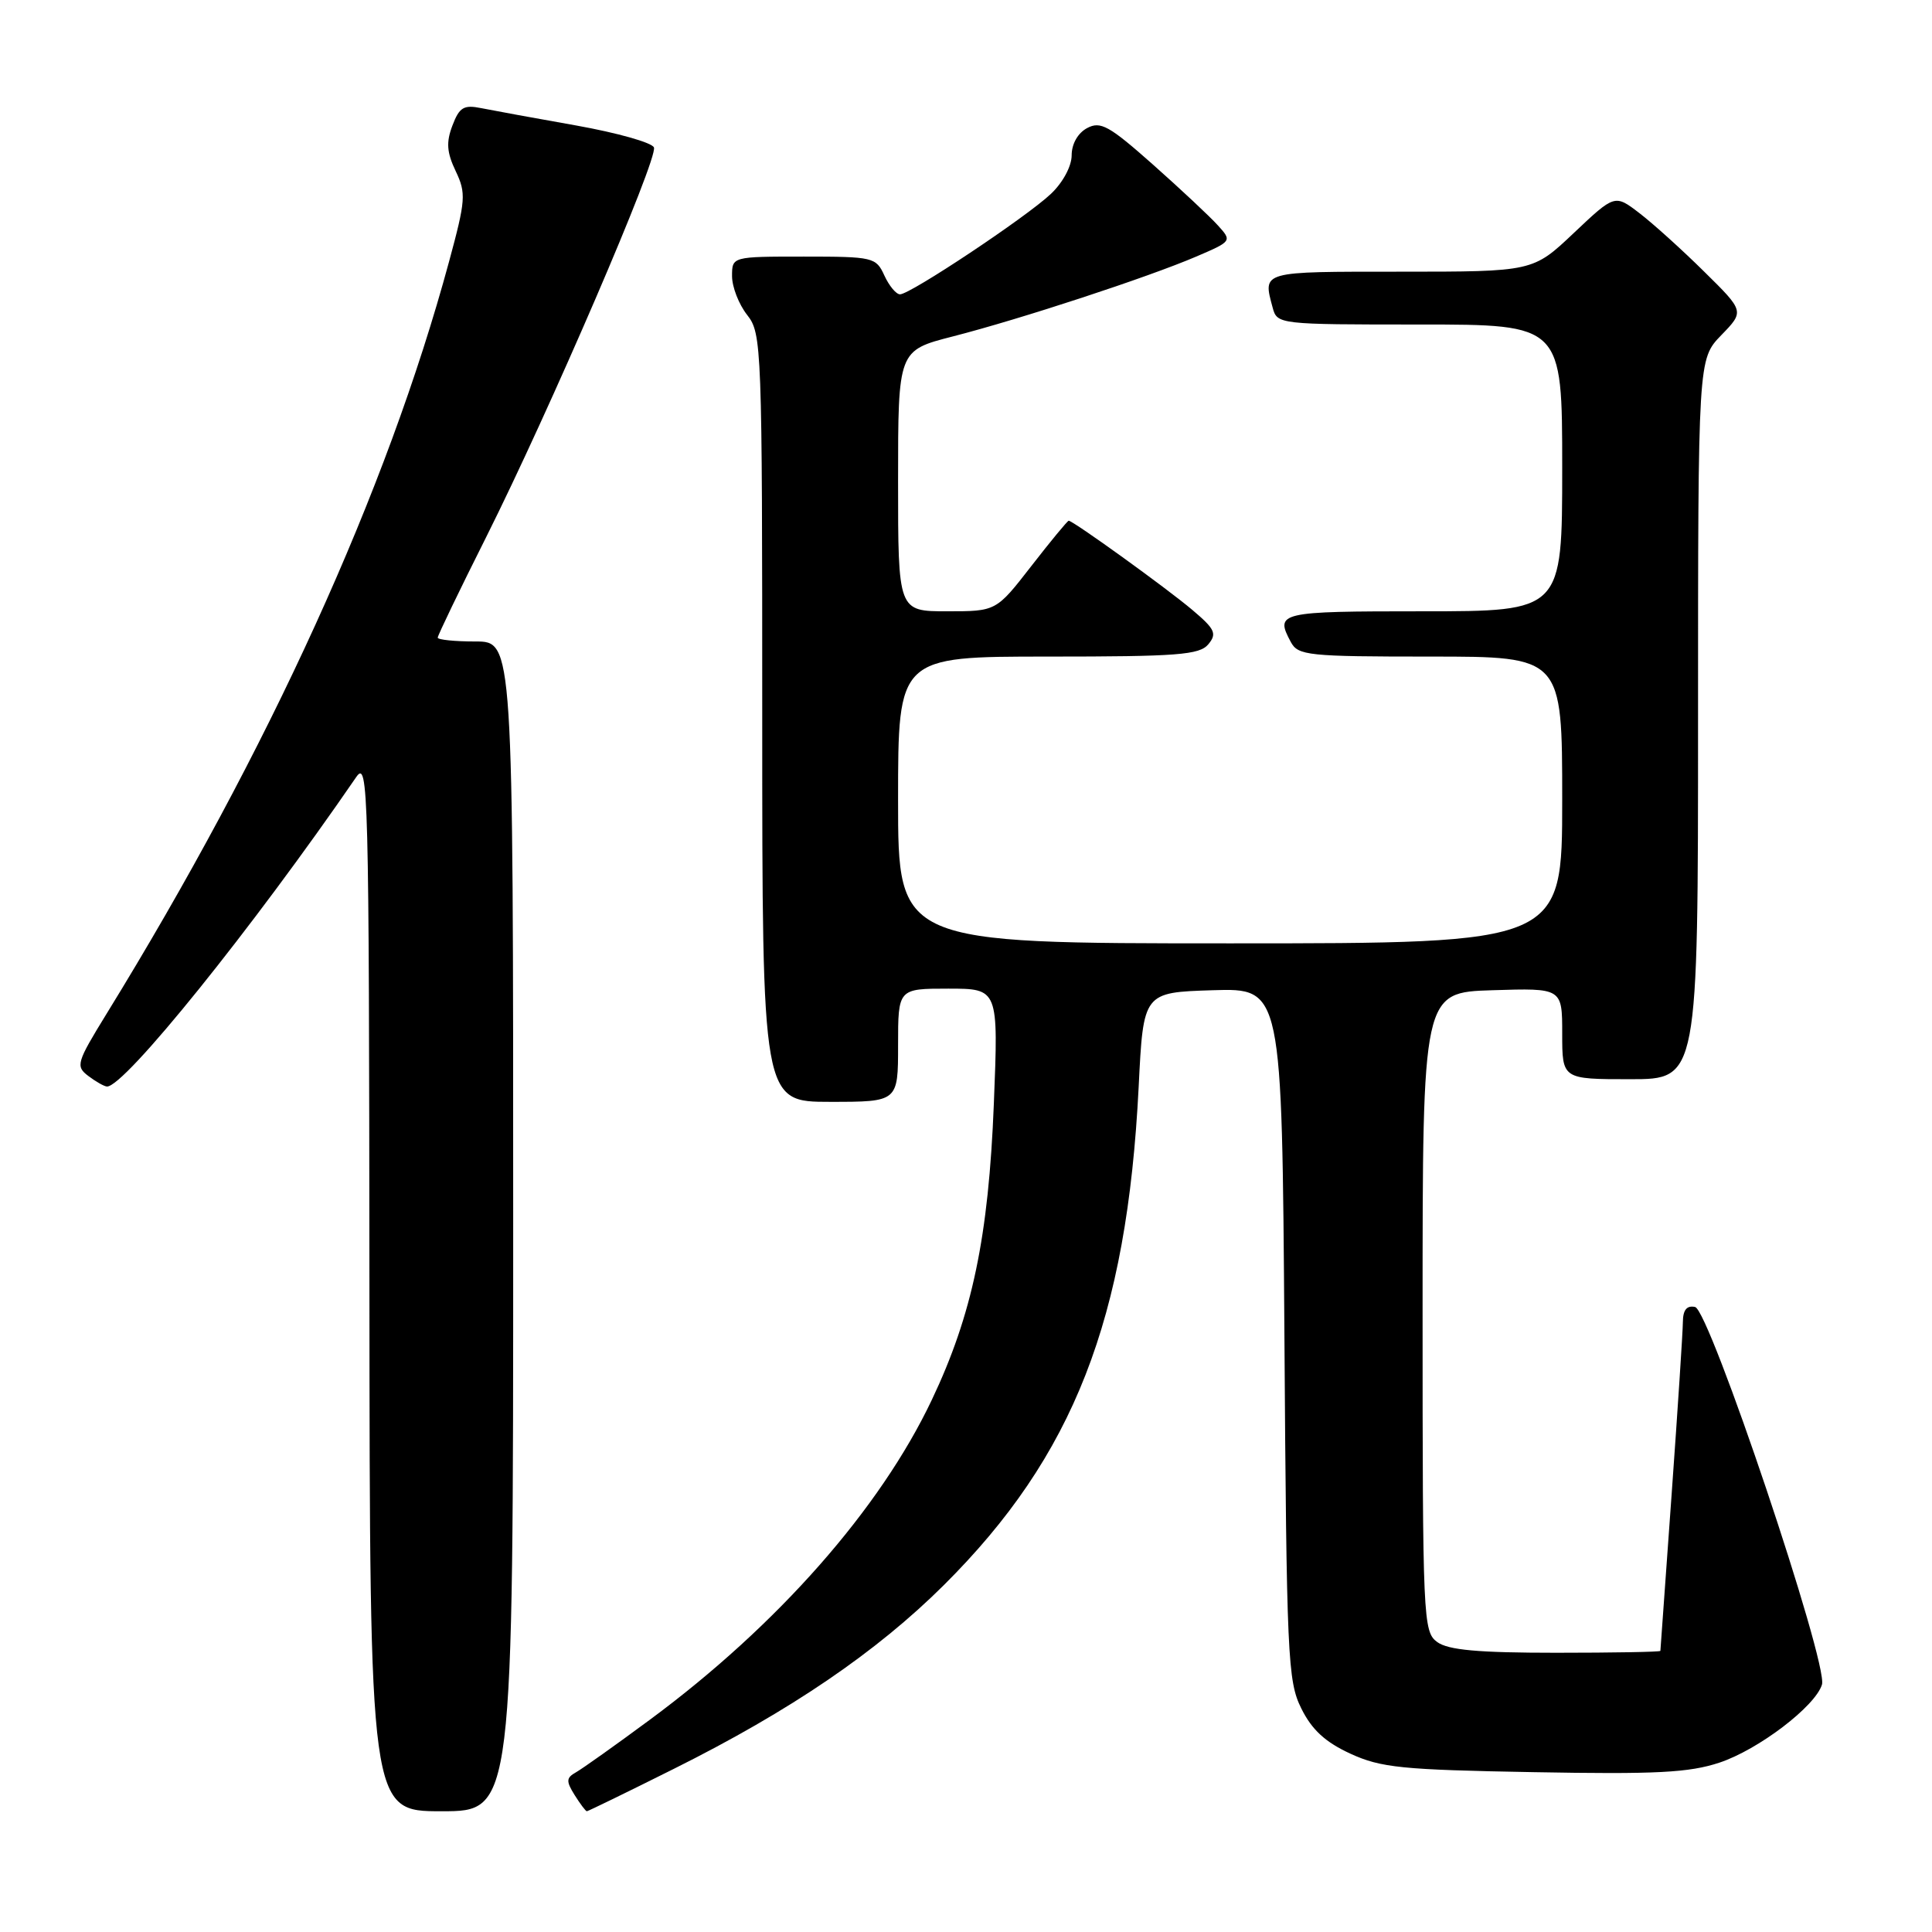 <?xml version="1.0" encoding="UTF-8" standalone="no"?>
<!DOCTYPE svg PUBLIC "-//W3C//DTD SVG 1.1//EN" "http://www.w3.org/Graphics/SVG/1.1/DTD/svg11.dtd" >
<svg xmlns="http://www.w3.org/2000/svg" xmlns:xlink="http://www.w3.org/1999/xlink" version="1.1" viewBox="0 0 256 256">
 <g >
 <path fill="currentColor"
d=" M 68.00 162.50 C 68.00 85.00 68.00 85.00 63.00 85.00 C 60.25 85.00 58.00 84.77 58.00 84.49 C 58.00 84.20 60.88 78.22 64.41 71.19 C 72.86 54.31 87.21 21.00 86.65 19.54 C 86.41 18.90 81.78 17.60 76.36 16.63 C 70.93 15.67 65.27 14.63 63.77 14.33 C 61.45 13.86 60.87 14.21 59.95 16.63 C 59.10 18.86 59.20 20.19 60.38 22.67 C 61.78 25.61 61.71 26.52 59.50 34.67 C 51.27 65.04 35.64 99.37 14.11 134.35 C 10.14 140.81 10.00 141.28 11.70 142.57 C 12.69 143.32 13.80 143.95 14.17 143.97 C 16.46 144.08 33.47 122.96 47.20 102.97 C 48.80 100.64 48.90 104.33 48.95 170.25 C 49.00 240.00 49.00 240.00 58.50 240.00 C 68.00 240.00 68.00 240.00 68.00 162.50 Z  M 89.27 234.39 C 104.73 226.68 116.13 218.92 125.07 210.03 C 142.27 192.91 149.33 174.84 150.88 144.00 C 151.50 131.50 151.50 131.50 160.69 131.21 C 169.87 130.93 169.87 130.93 170.19 176.71 C 170.48 219.56 170.62 222.75 172.43 226.38 C 173.83 229.21 175.61 230.84 178.93 232.37 C 182.98 234.23 185.76 234.51 203.22 234.82 C 219.44 235.12 223.81 234.89 227.83 233.56 C 233.00 231.84 240.52 226.12 241.42 223.22 C 242.27 220.46 226.52 173.56 224.60 173.18 C 223.50 172.95 223.00 173.58 222.99 175.18 C 222.98 176.45 222.31 186.72 221.50 198.00 C 220.69 209.28 220.02 218.61 220.01 218.75 C 220.01 218.89 213.79 219.00 206.19 219.00 C 195.85 219.00 191.90 218.64 190.44 217.58 C 188.57 216.22 188.50 214.58 188.50 173.83 C 188.50 131.50 188.50 131.50 197.75 131.21 C 207.00 130.92 207.00 130.92 207.00 136.96 C 207.00 143.00 207.00 143.00 216.00 143.00 C 225.00 143.00 225.00 143.00 225.00 95.30 C 225.00 47.60 225.00 47.60 228.07 44.42 C 231.15 41.25 231.15 41.25 225.82 36.00 C 222.90 33.11 219.03 29.62 217.23 28.24 C 213.97 25.74 213.97 25.74 208.54 30.87 C 203.12 36.00 203.12 36.00 185.56 36.00 C 166.99 36.00 167.33 35.90 168.63 40.75 C 169.23 42.98 169.38 43.00 188.12 43.00 C 207.00 43.00 207.00 43.00 207.00 62.00 C 207.00 81.00 207.00 81.00 188.50 81.00 C 169.43 81.00 168.92 81.12 171.04 85.07 C 172.00 86.86 173.29 87.00 189.54 87.00 C 207.00 87.00 207.00 87.00 207.00 106.00 C 207.00 125.00 207.00 125.00 163.00 125.00 C 119.00 125.00 119.00 125.00 119.00 106.00 C 119.00 87.00 119.00 87.00 138.88 87.00 C 156.02 87.00 158.94 86.78 160.11 85.37 C 161.28 83.96 161.00 83.36 157.98 80.81 C 154.59 77.94 142.19 69.00 141.61 69.00 C 141.45 69.00 139.22 71.70 136.66 75.00 C 132.00 81.00 132.00 81.00 125.50 81.00 C 119.00 81.00 119.00 81.00 119.00 63.72 C 119.00 46.44 119.00 46.44 126.25 44.58 C 135.20 42.29 152.11 36.74 158.50 34.00 C 163.24 31.97 163.26 31.94 161.38 29.87 C 160.35 28.72 156.48 25.10 152.80 21.83 C 146.97 16.66 145.83 16.02 144.05 16.97 C 142.82 17.63 142.00 19.07 142.00 20.58 C 142.00 22.03 140.83 24.20 139.25 25.69 C 136.02 28.75 120.62 39.00 119.26 39.00 C 118.74 39.00 117.81 37.87 117.18 36.50 C 116.08 34.09 115.71 34.00 106.52 34.00 C 97.00 34.00 97.00 34.00 97.00 36.59 C 97.00 38.02 97.90 40.33 99.00 41.73 C 100.94 44.19 101.00 45.78 101.00 95.13 C 101.00 146.00 101.00 146.00 110.00 146.00 C 119.00 146.00 119.00 146.00 119.00 138.50 C 119.00 131.00 119.00 131.00 125.65 131.00 C 132.30 131.00 132.30 131.00 131.69 146.25 C 130.99 163.90 128.83 174.21 123.47 185.49 C 116.61 199.95 103.04 215.35 86.17 227.83 C 81.59 231.22 77.15 234.37 76.32 234.84 C 75.02 235.57 74.99 236.01 76.14 237.85 C 76.88 239.03 77.61 240.00 77.76 240.00 C 77.91 240.00 83.09 237.48 89.27 234.39 Z "/>
</g>
</svg>